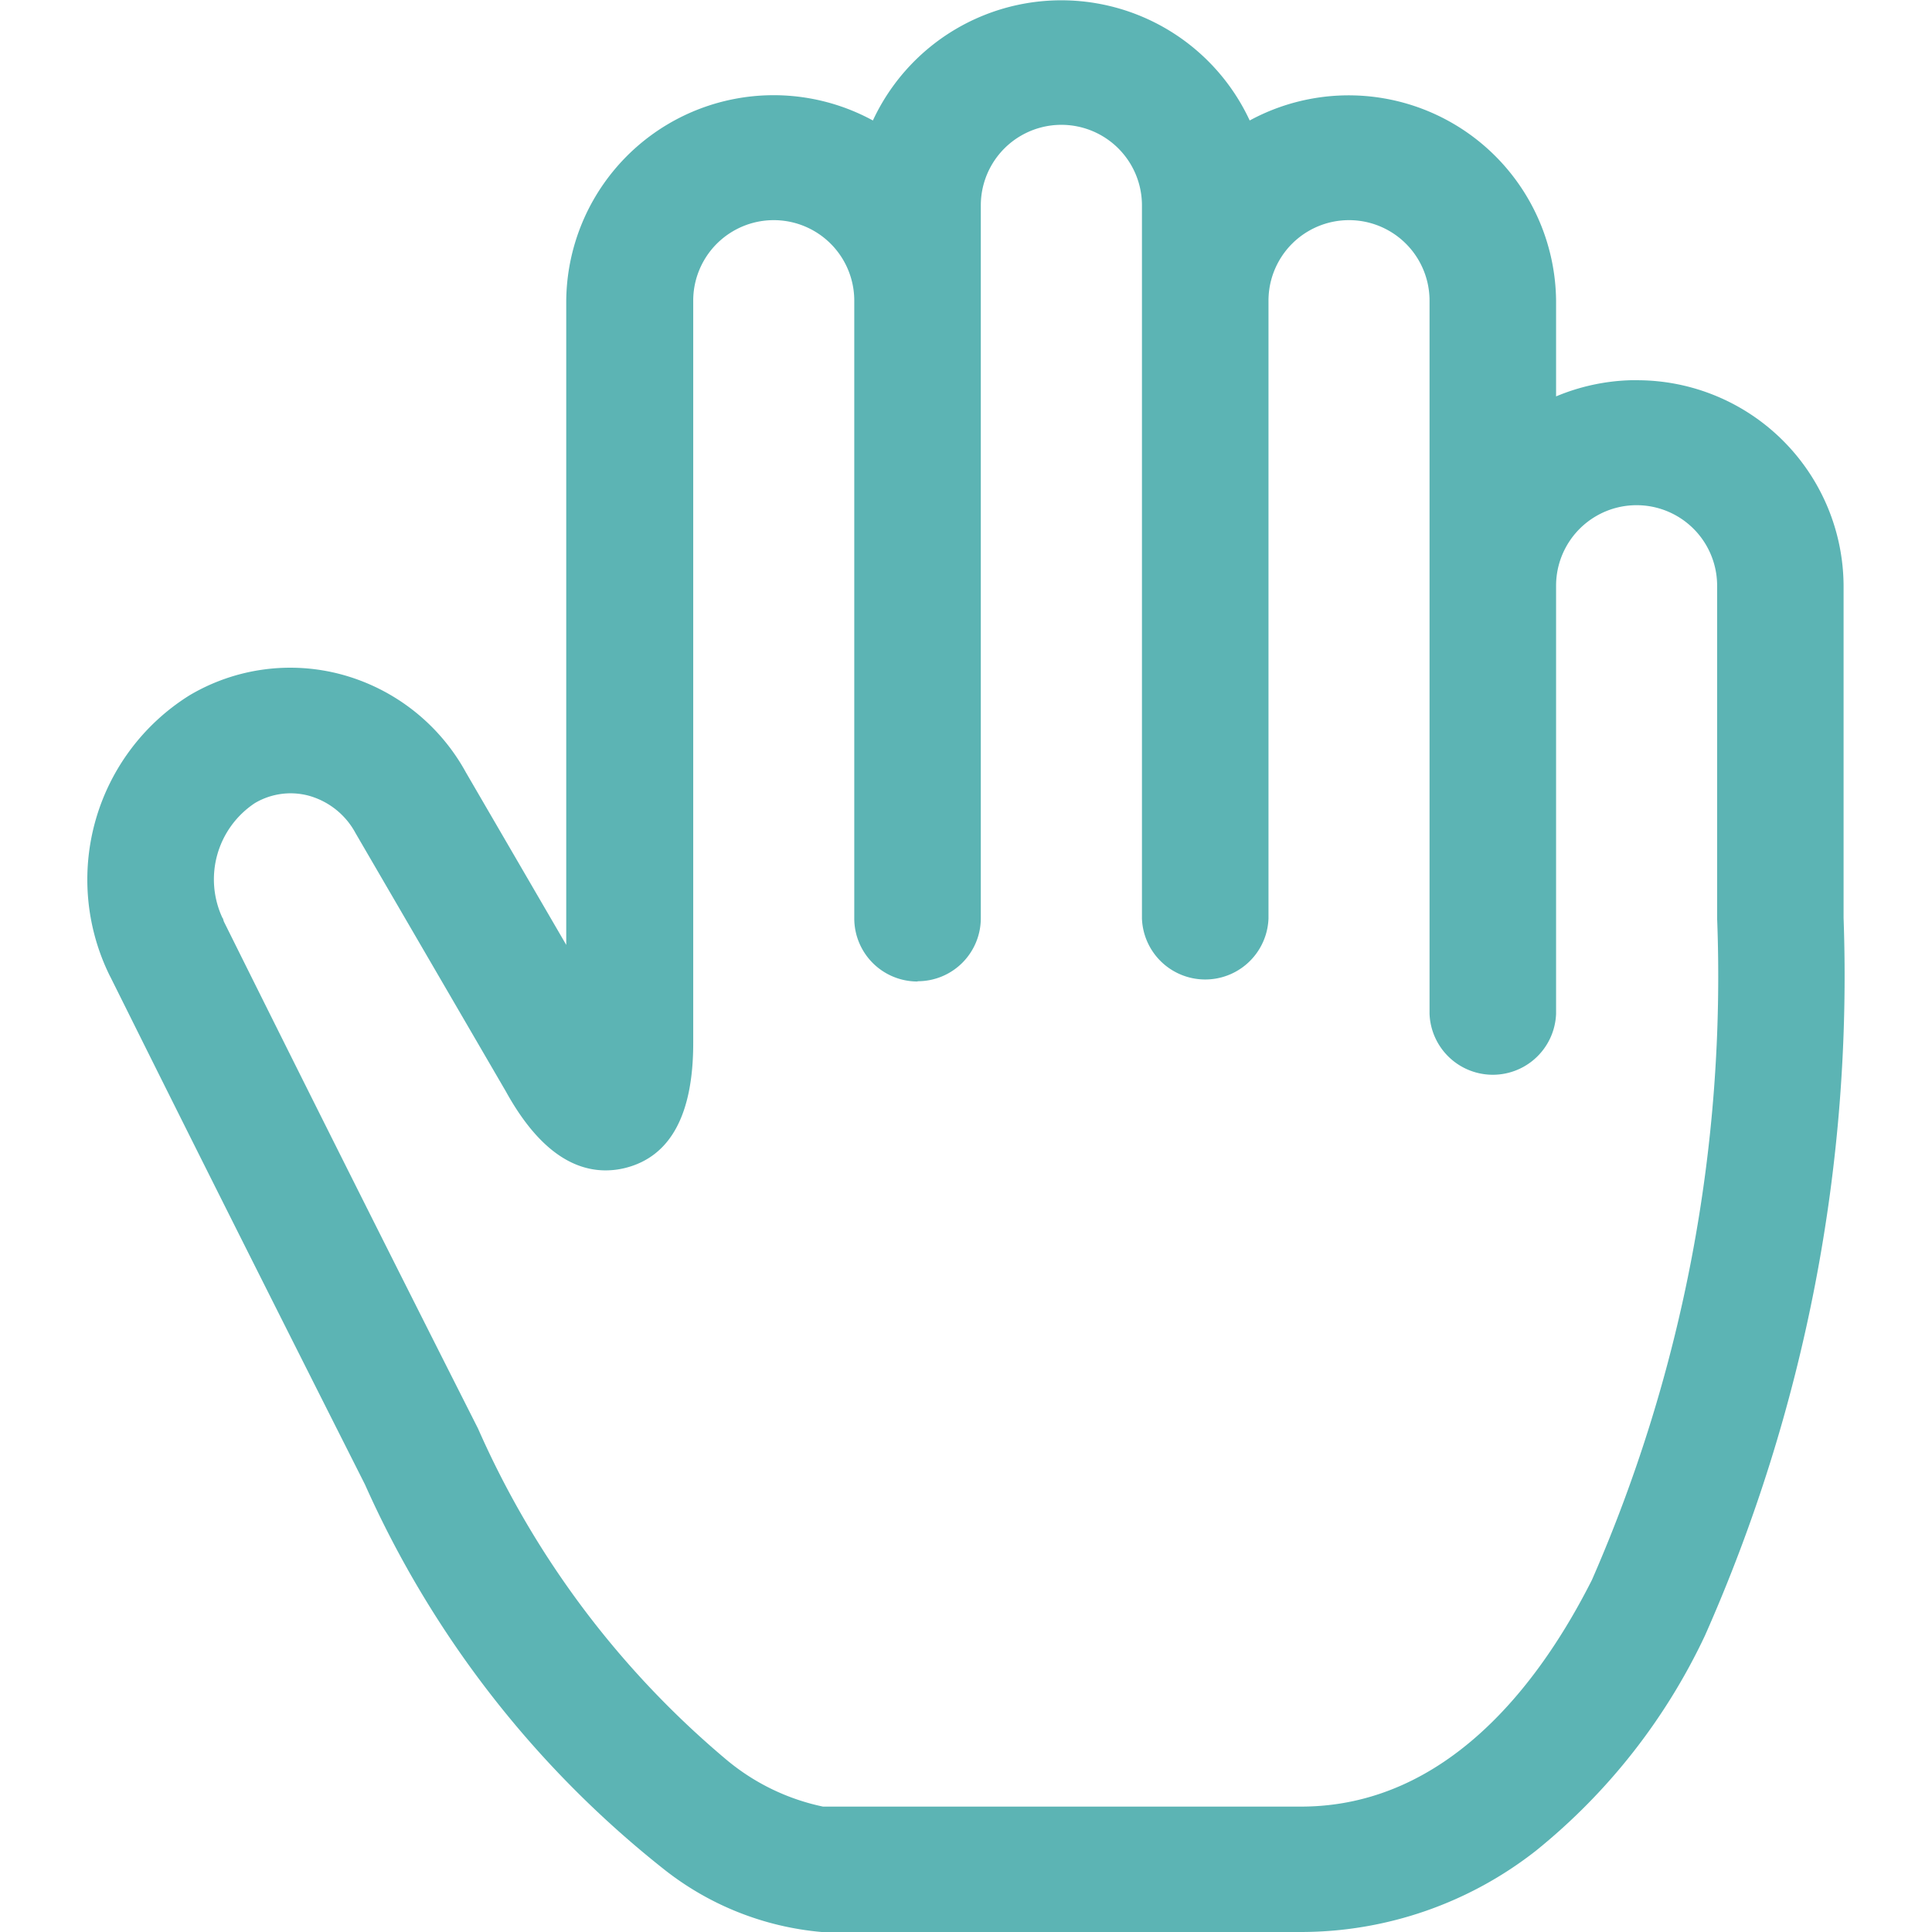 <?xml version="1.0" standalone="no"?><!DOCTYPE svg PUBLIC "-//W3C//DTD SVG 1.1//EN" "http://www.w3.org/Graphics/SVG/1.1/DTD/svg11.dtd"><svg t="1692237403273" class="icon" viewBox="0 0 1024 1024" version="1.1" xmlns="http://www.w3.org/2000/svg" p-id="5043" id="mx_n_1692237403274" width="16" height="16" xmlns:xlink="http://www.w3.org/1999/xlink"><path d="M867.482 201.533h-3.351a110.308 110.308 0 0 0-39.376 8.564v-50.732a109.935 109.935 0 0 0-162.39-95.507 110.122 110.122 0 0 0-199.717 0 109.935 109.935 0 0 0-162.529 95.507v341.442L246.966 409.442a107.05 107.05 0 0 0-65.905-51.942 104.723 104.723 0 0 0-80.613 11.031 115.148 115.148 0 0 0-42.261 148.659l0.512 0.977c9.309 18.617 45.659 92.156 134.743 268.648a540.88 540.88 0 0 0 158.247 203.767 156.665 156.665 0 0 0 83.778 33.418h254.127a201.812 201.812 0 0 0 124.503-43.099 323.43 323.43 0 0 0 89.596-114.078A862.681 862.681 0 0 0 977.138 486.564V310.398a109.47 109.47 0 0 0-109.656-108.865z m-381.19 318.543a33.418 33.418 0 0 0 33.558-33.278v-377.932a42.68 42.68 0 0 1 85.407 0v377.978a33.558 33.558 0 0 0 67.069 0V159.364a42.68 42.68 0 0 1 85.36 0v377.978a33.558 33.558 0 0 0 67.069 0V310.444a42.68 42.68 0 0 1 85.36 0v176.399a798.125 798.125 0 0 1-66.324 350.471c-27.647 54.828-76.89 120.221-154.245 120.221H436.211a117.196 117.196 0 0 1-51.198-24.854 483.725 483.725 0 0 1-131.671-175.561 42096.775 42096.775 0 0 1-134.696-268.695l-0.512-1.676-0.233-0.233a48.452 48.452 0 0 1 17.221-60.879 37.235 37.235 0 0 1 28.485-3.91 40.4 40.4 0 0 1 24.854 19.874l79.636 136.837c15.406 27.926 33.185 41.889 52.92 41.889a42.866 42.866 0 0 0 10.426-1.303c23.877-6.004 35.978-28.252 35.978-66.138V159.364a42.68 42.68 0 0 1 85.36 0v327.572a33.465 33.465 0 0 0 33.558 33.278z" fill="#5cb4b4" p-id="5044"></path></svg>